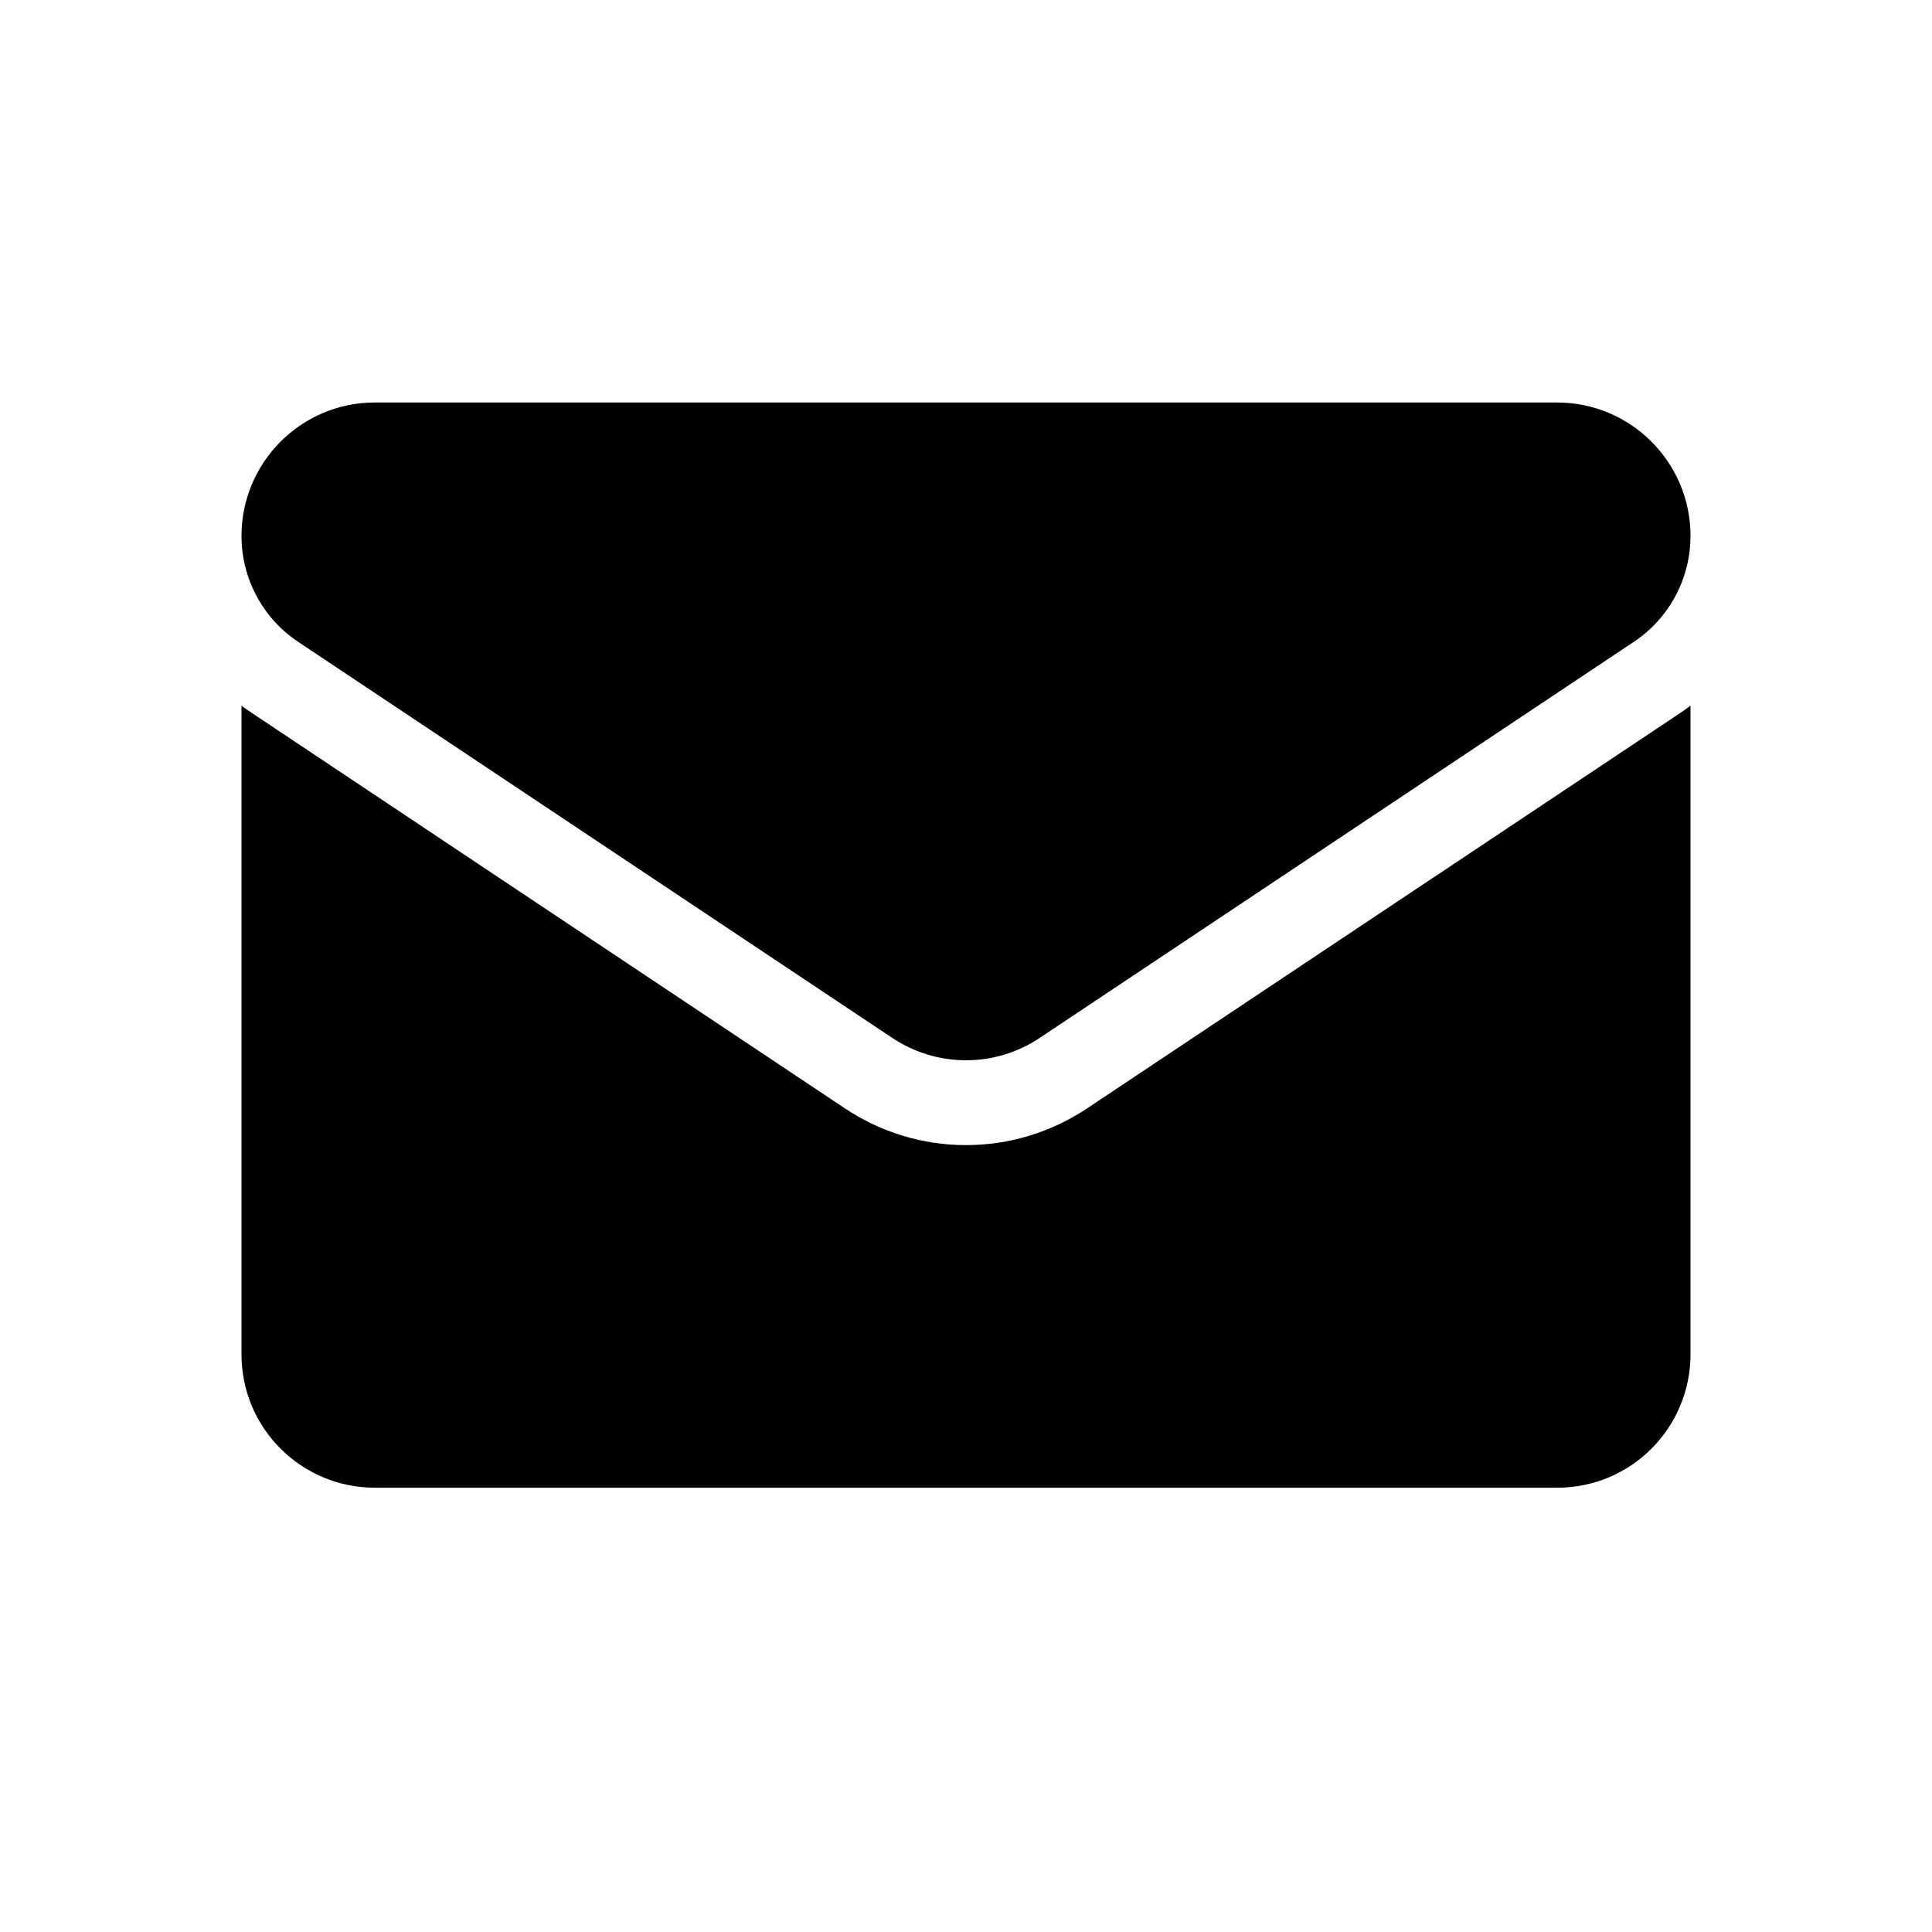 <svg viewBox="0 0 24 24" fill="currentColor" xmlns="http://www.w3.org/2000/svg">
<path d="M13.504 13.769C13.056 14.067 12.536 14.225 12 14.225C11.464 14.225 10.944 14.067 10.496 13.769L3.12 8.851C3.079 8.824 3.039 8.796 3 8.767L3 16.824C3 17.748 3.75 18.481 4.657 18.481H19.343C20.267 18.481 21 17.732 21 16.824V8.766C20.961 8.796 20.921 8.824 20.88 8.852L13.504 13.769Z"/>
<path d="M3.705 7.974L11.081 12.891C11.36 13.078 11.68 13.171 12 13.171C12.32 13.171 12.64 13.078 12.919 12.891L20.295 7.974C20.736 7.68 21 7.188 21 6.656C21 5.743 20.257 5 19.343 5H4.656C3.743 5 3 5.743 3 6.657C3 6.918 3.064 7.175 3.187 7.404C3.31 7.634 3.488 7.83 3.705 7.974Z"/>
</svg>
